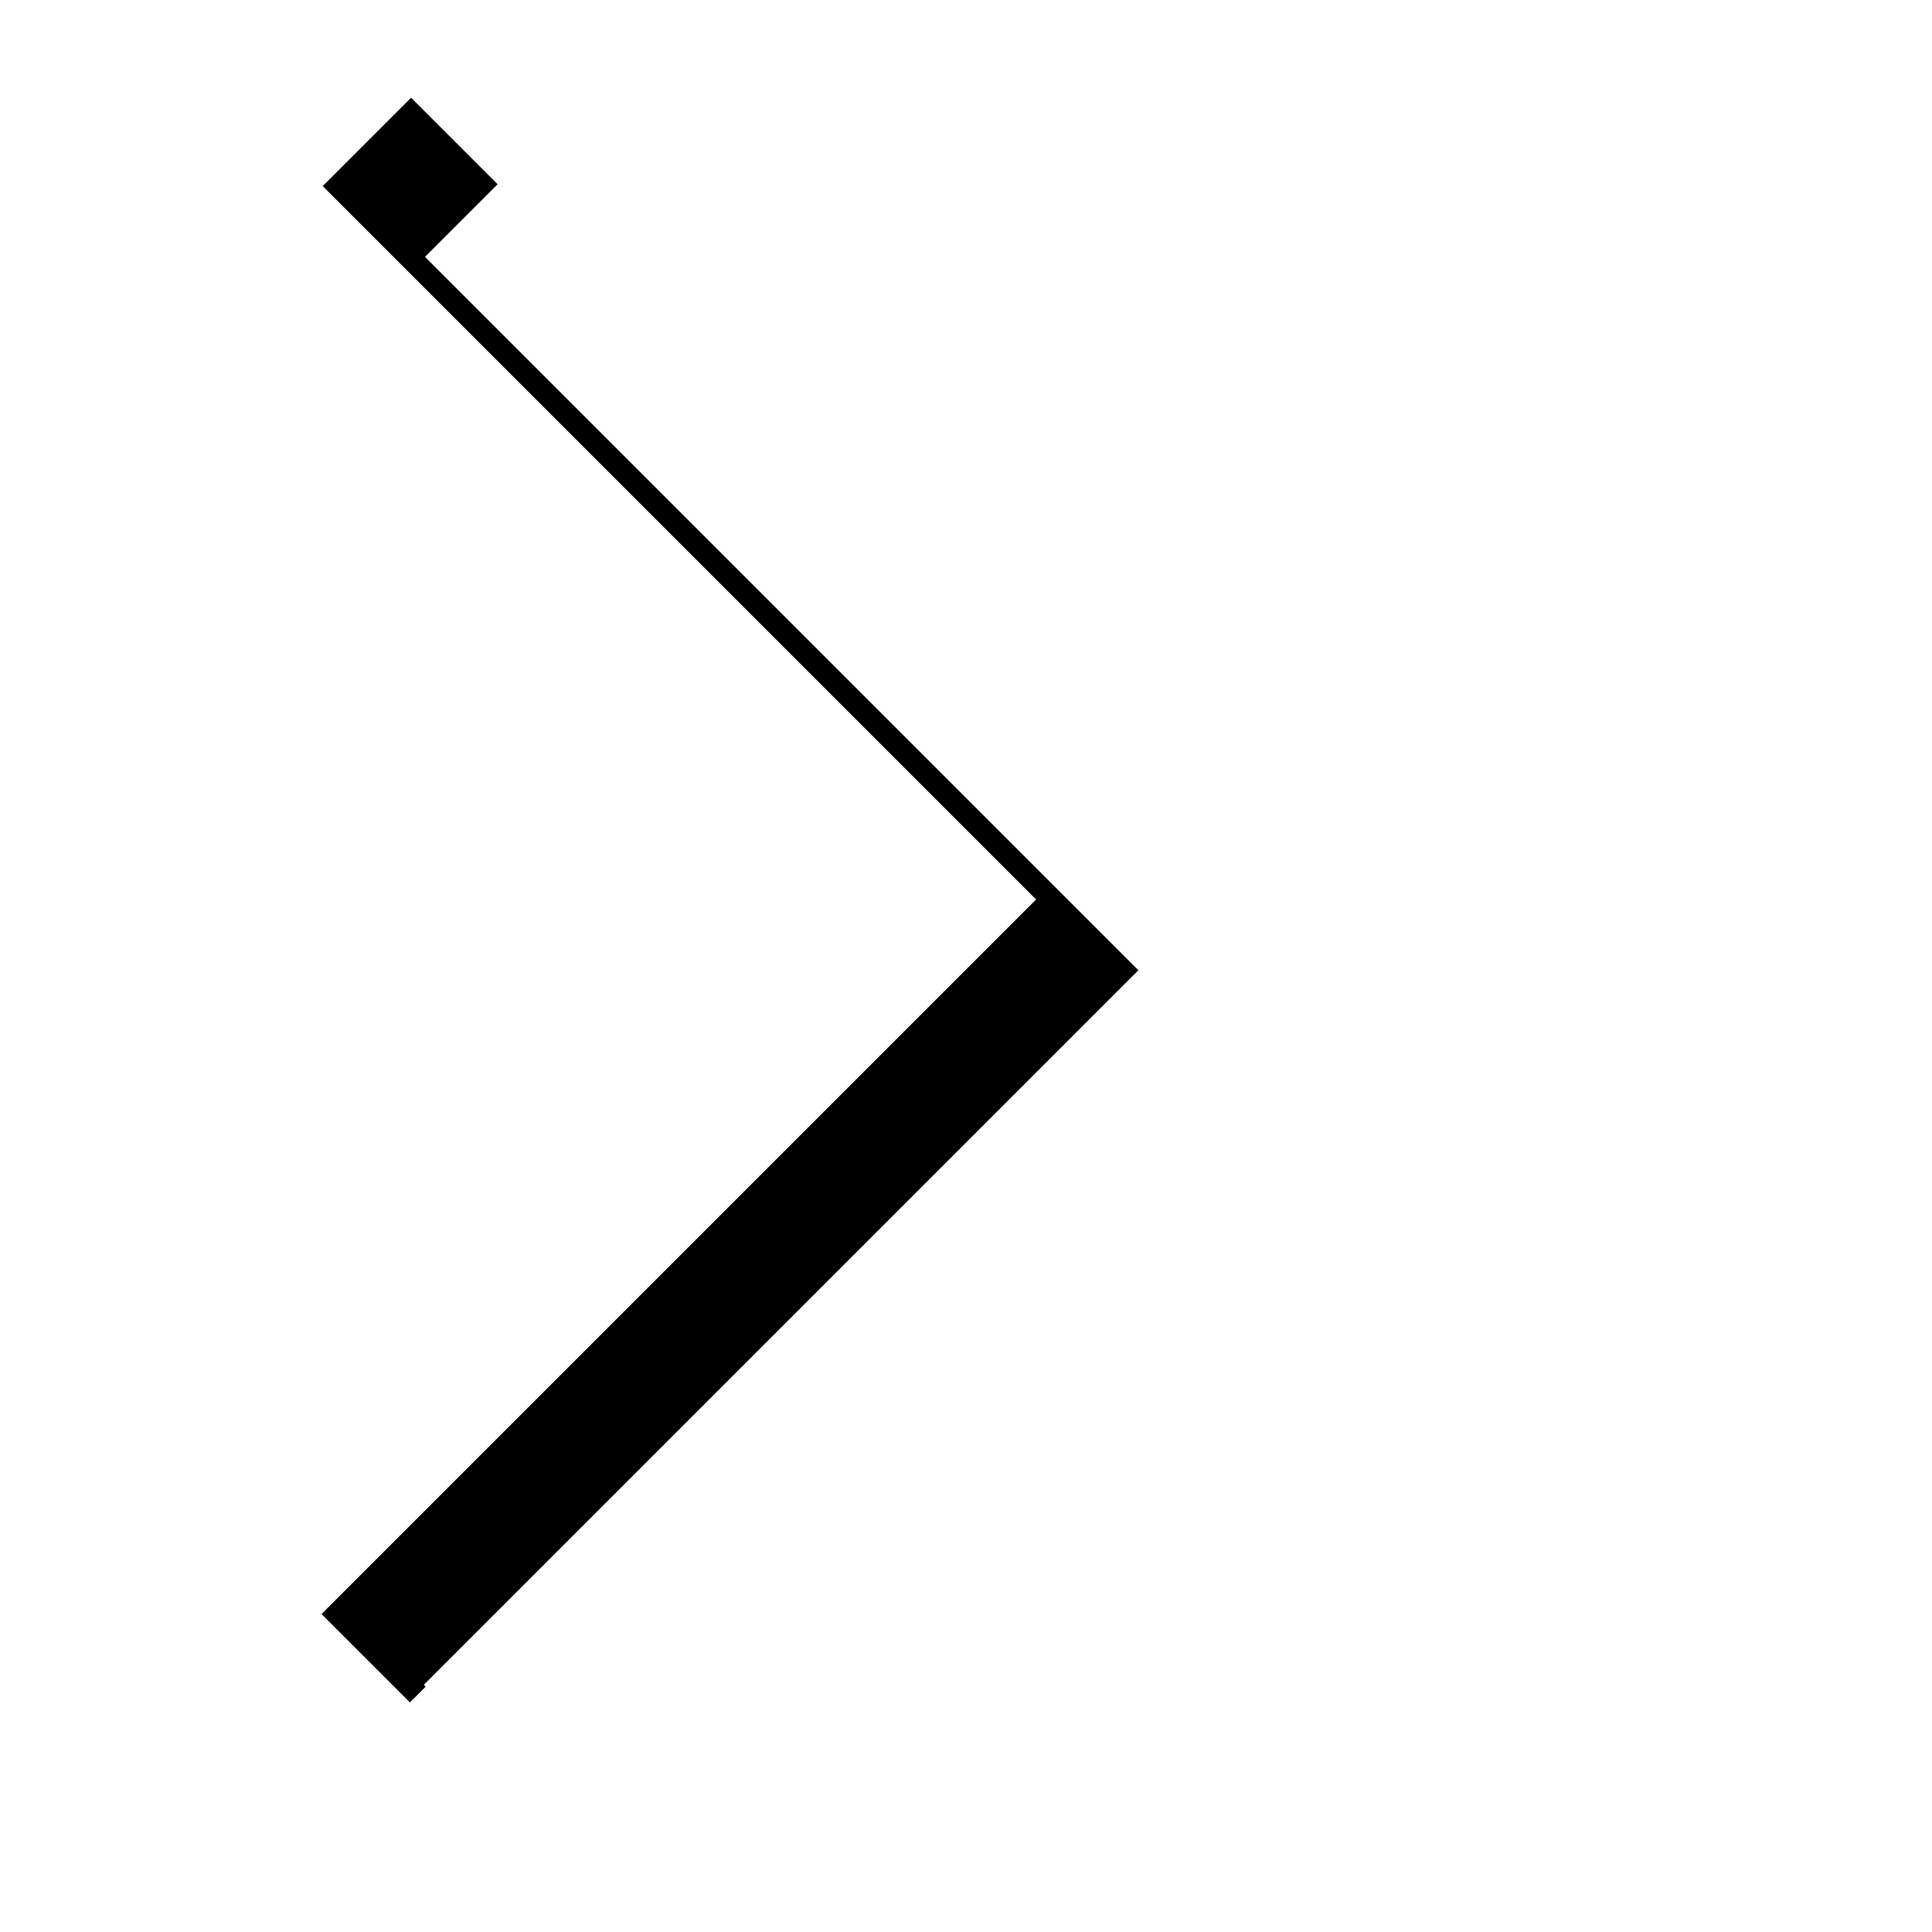 <?xml version="1.0" encoding="UTF-8" standalone="no"?>
<svg width="116px" height="116px" viewBox="0 0 116 116" version="1.1" xmlns="http://www.w3.org/2000/svg" xmlns:xlink="http://www.w3.org/1999/xlink">
    <!-- Generator: Sketch 45.1 (43504) - http://www.bohemiancoding.com/sketch -->
    <title>Combined Shape</title>
    <desc>Created with Sketch.</desc>
    <defs>
        <path d="M81.041,45.557 L36.186,10.512 L33.229,8.202 L28.609,14.115 L31.566,16.425 L76.421,51.47 L41.436,96.249 L39.126,99.205 L45.039,103.825 L47.349,100.869 L84.695,53.069 L87.005,50.112 L81.091,45.492 L81.041,45.557 Z" id="path-1"></path>
        <filter x="-28.3%" y="-12.5%" width="148.7%" height="125.5%" filterUnits="objectBoundingBox" id="filter-2">
            <feMorphology radius="6" operator="dilate" in="SourceAlpha" result="shadowSpreadOuter1"></feMorphology>
            <feOffset dx="-7" dy="3" in="shadowSpreadOuter1" result="shadowOffsetOuter1"></feOffset>
            <feMorphology radius="6" operator="erode" in="SourceAlpha" result="shadowInner"></feMorphology>
            <feOffset dx="-7" dy="3" in="shadowInner" result="shadowInner"></feOffset>
            <feComposite in="shadowOffsetOuter1" in2="shadowInner" operator="out" result="shadowOffsetOuter1"></feComposite>
            <feColorMatrix values="0 0 0 0 1   0 0 0 0 1   0 0 0 0 1  0 0 0 0.5 0" type="matrix" in="shadowOffsetOuter1"></feColorMatrix>
        </filter>
    </defs>
    <g id="Page-1" stroke="none" stroke-width="1" fill="none" fill-rule="evenodd" stroke-linecap="square">
        <g id="Combined-Shape" transform="translate(57.807, 56.014) scale(1, -1) rotate(7) translate(-57.807, -56.014) ">
            <use fill="black" fill-opacity="1" filter="url(#filter-2)" xlink:href="#path-1"></use>
            <use stroke="#FFFFFF" stroke-width="12" xlink:href="#path-1"></use>
        </g>
    </g>
</svg>